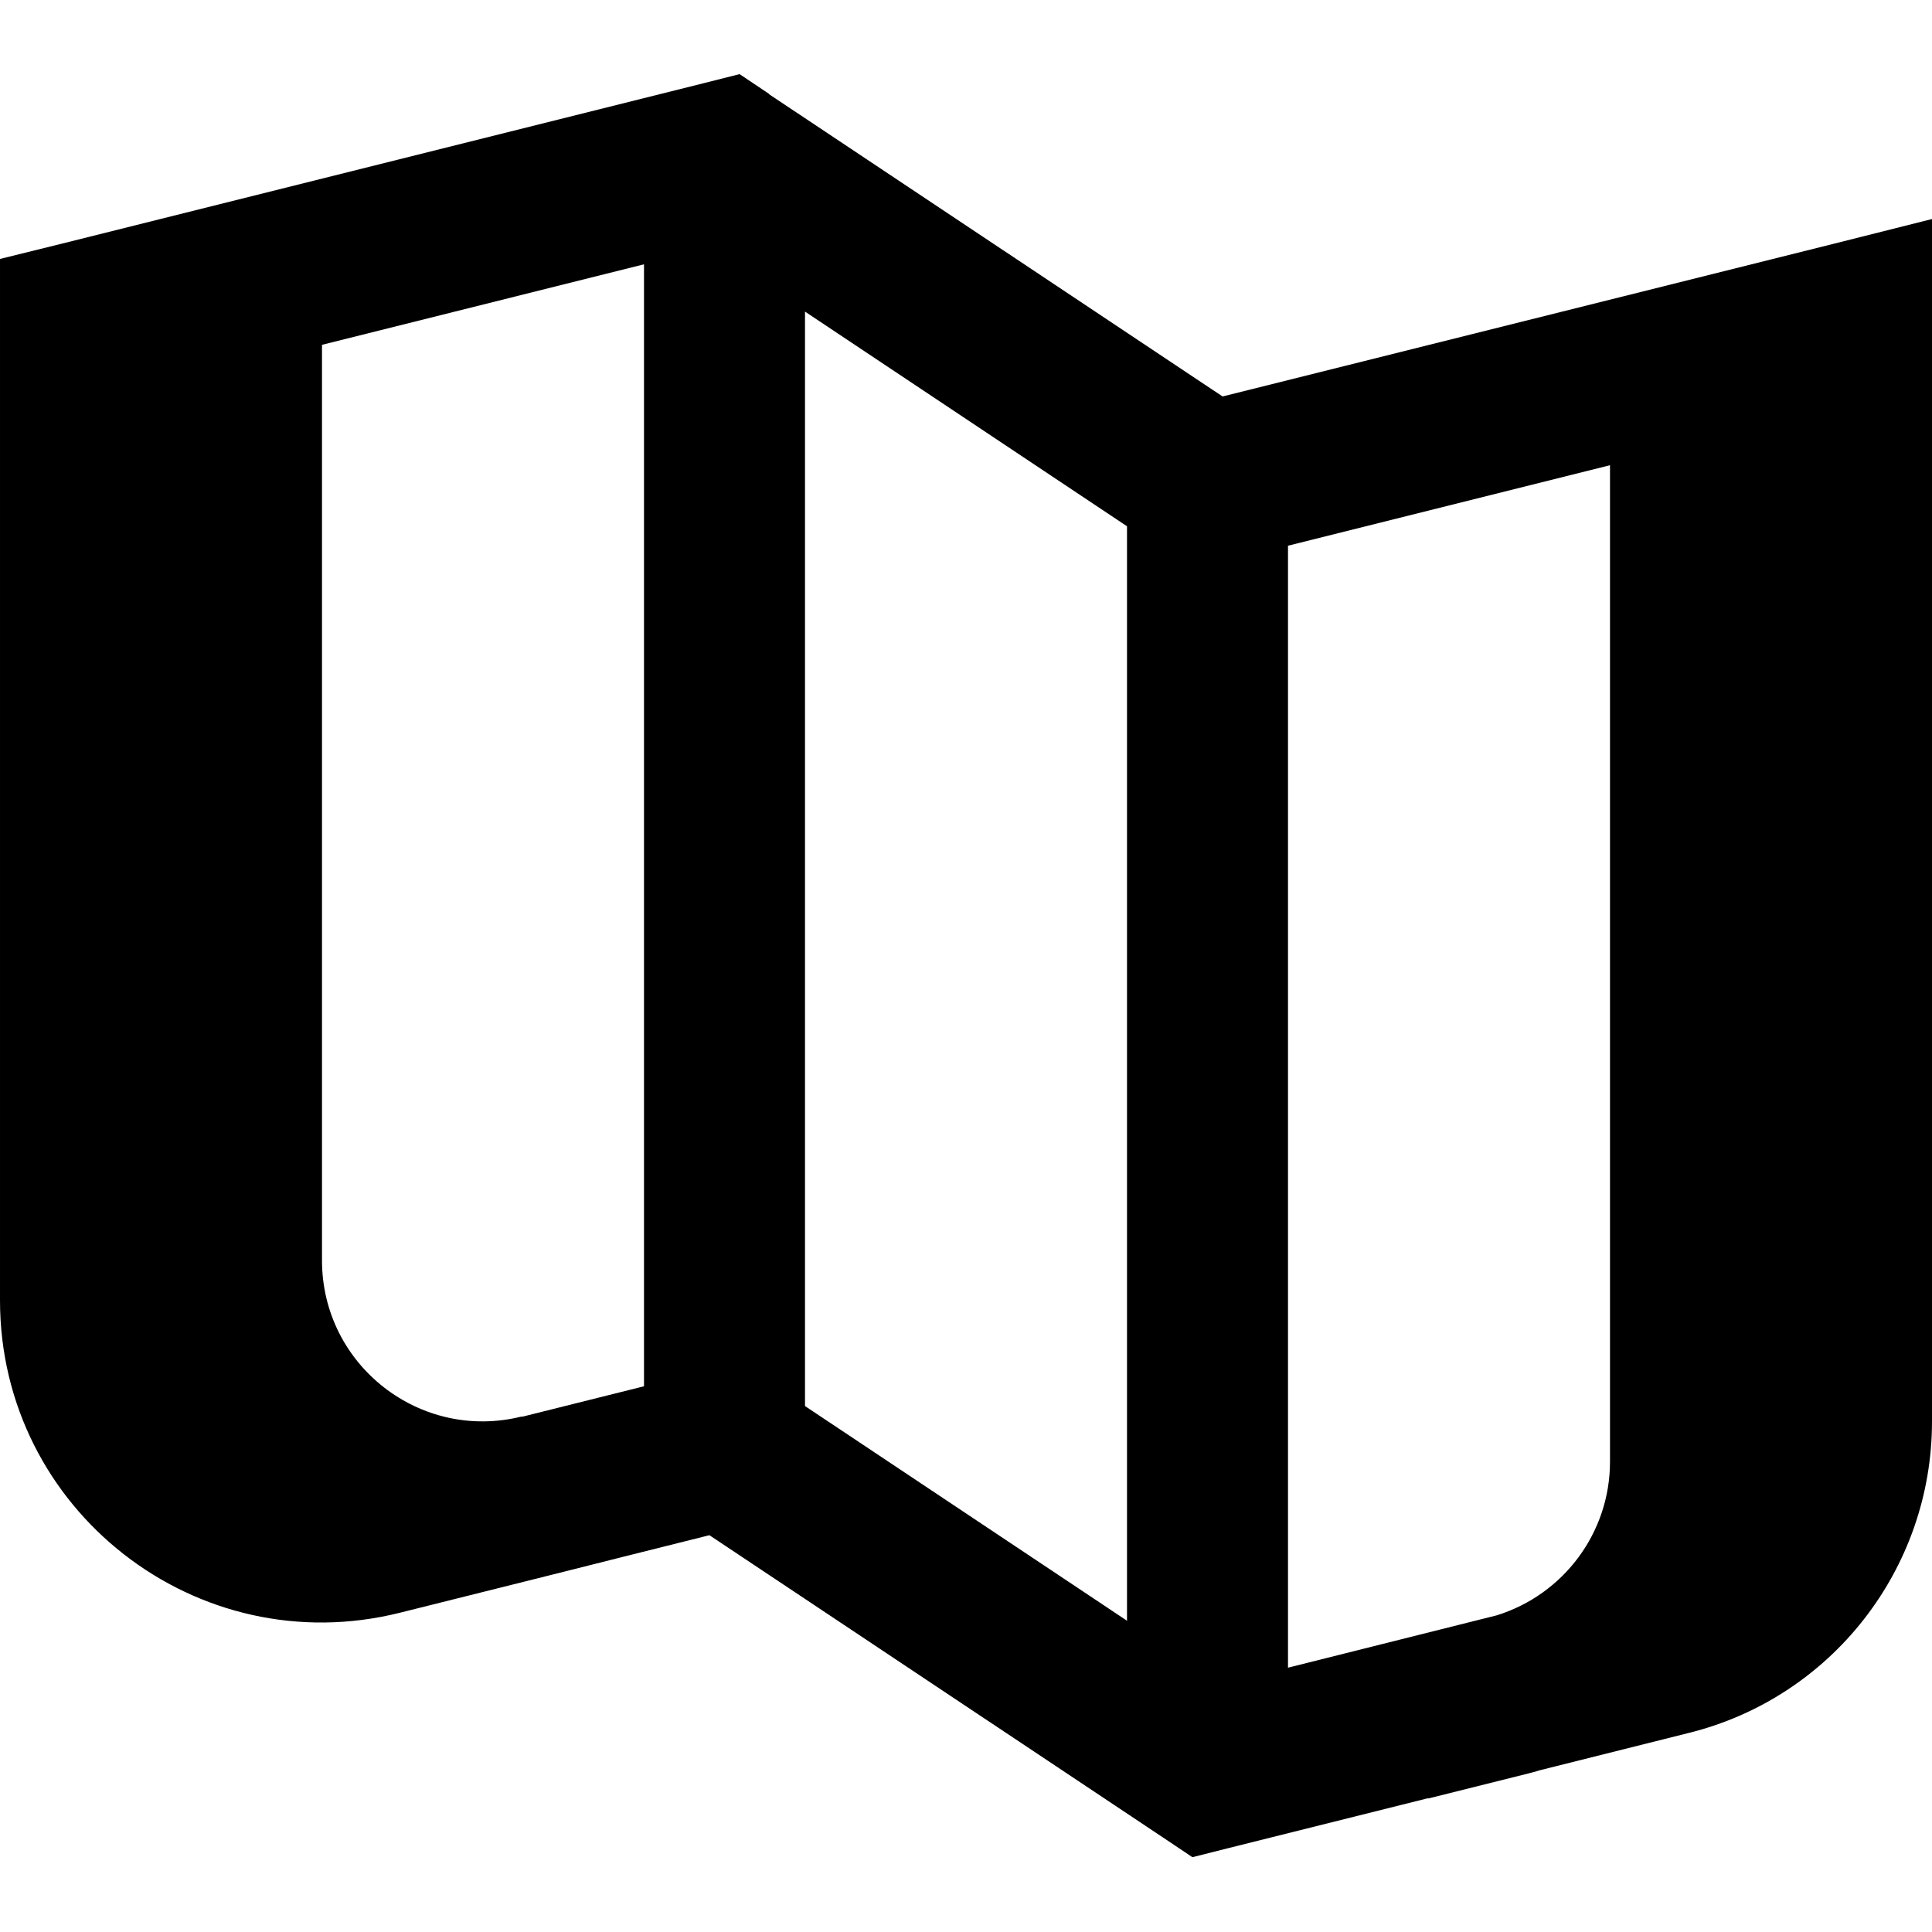 <svg xmlns="http://www.w3.org/2000/svg" viewBox="0 0 576 576"><!--! Font Awesome Pro 7.0.1 by @fontawesome - https://fontawesome.com License - https://fontawesome.com/license (Commercial License) Copyright 2025 Fonticons, Inc. --><path fill="currentColor" d="M229.3 28l-8.8-5.9-10.3 2.6-192 48-18.2 4.5 0 310.5c0 62.5 58.7 108.3 119.3 93.1 80.5-20.1 39.4-9.9 92.2-23.1l135.2 90.1 8.8 5.9 10.3-2.6 60-15 0 .1 29.6-7.4c1.2-.3 2.4-.6 3.6-1l44.3-11.1C546 506.2 576 467.8 576 423.8l0-358.5-29.8 7.5-181.7 45.4-135.2-90.1zM155.6 422.3l0 0C125.3 429.9 96 407 96 375.8l0-273 96-24 0 334.5-36.4 9.1zM480 138.7l0 297.1c0 21.1-13.8 39.6-33.8 45.8l-62.2 15.6 0-334.5 96-24zM240 419.2l0-326.3 96 64 0 326.3-96-64z"/></svg>